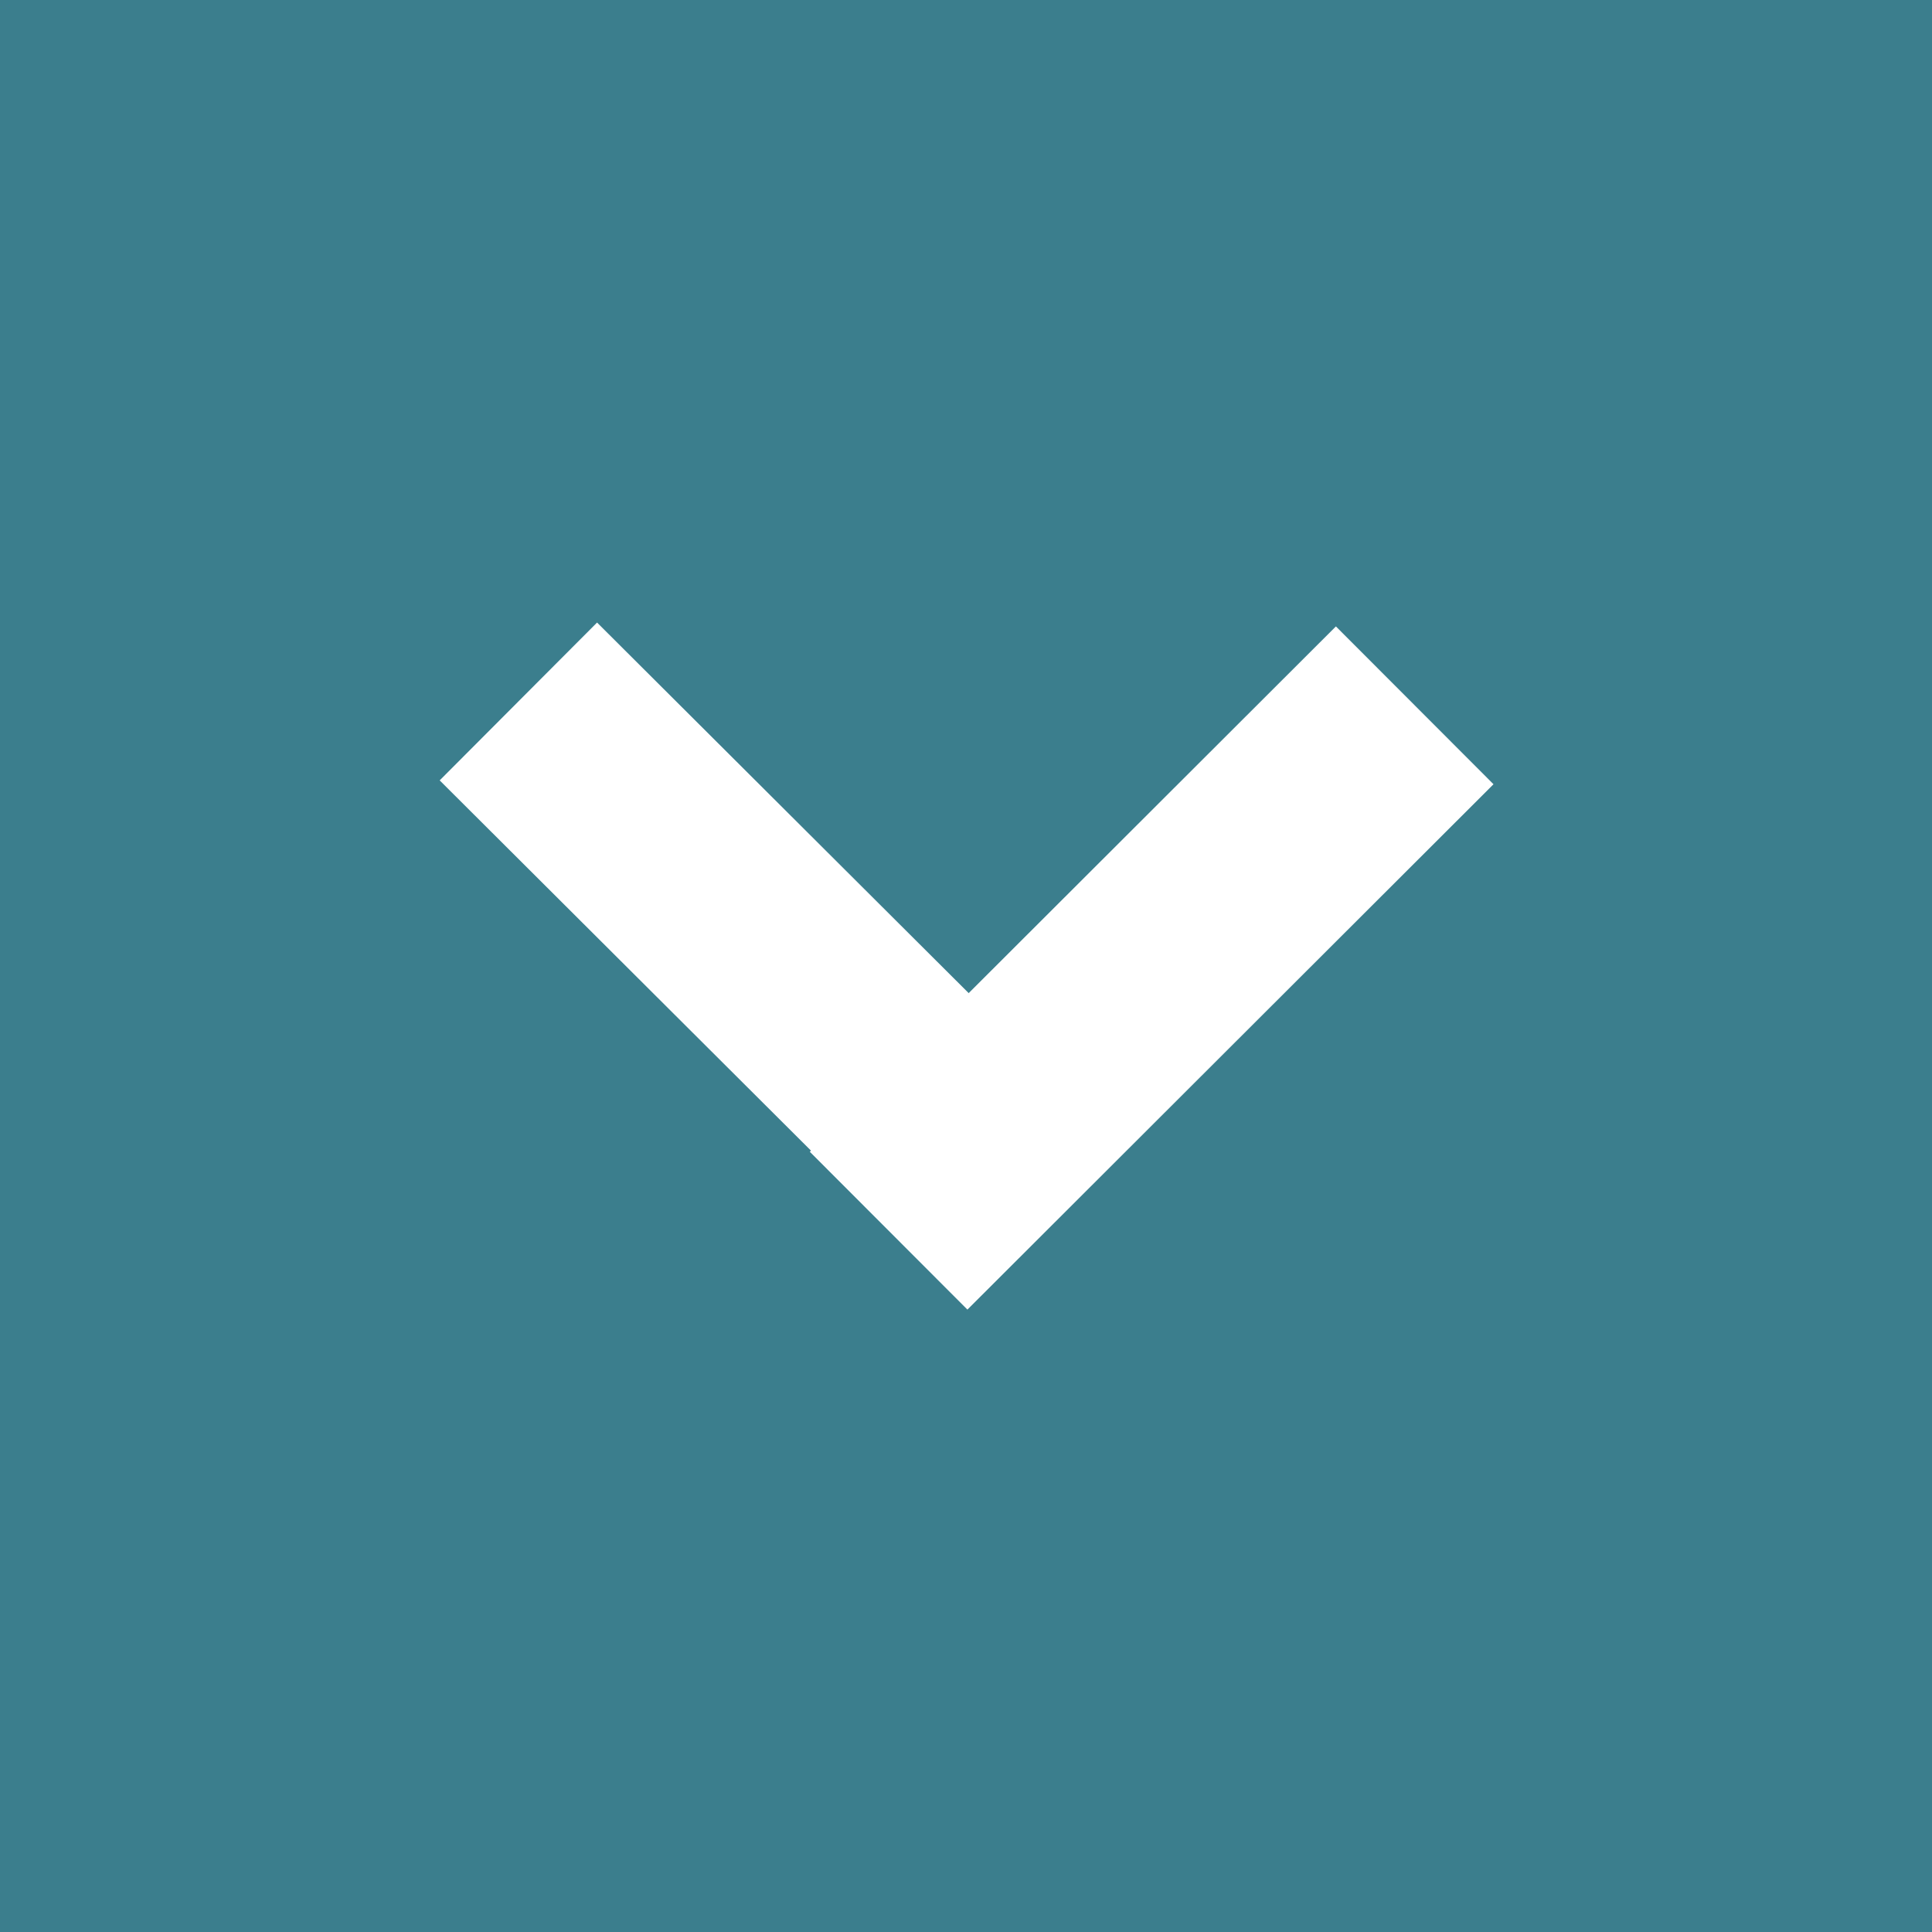 <?xml version="1.0" encoding="utf-8"?>
<!-- Generator: Adobe Illustrator 16.0.3, SVG Export Plug-In . SVG Version: 6.00 Build 0)  -->
<!DOCTYPE svg PUBLIC "-//W3C//DTD SVG 1.1//EN" "http://www.w3.org/Graphics/SVG/1.1/DTD/svg11.dtd">
<svg version="1.1" id="Layer_1" xmlns="http://www.w3.org/2000/svg" xmlns:xlink="http://www.w3.org/1999/xlink" x="0px" y="0px"
	 width="26px" height="26px" viewBox="0 0 26 26" style="enable-background:new 0 0 26 26;" xml:space="preserve">
<style type="text/css">
<![CDATA[
	.st0{fill:#282C3A;}
	.st1{fill:#FFFFFF;}
	.st2{fill:#3B7E8D;}
]]>
</style>
<g>
	<g>
		<rect class="st2" width="26" height="26"/>
	</g>
	<g>
		<rect x="14" y="8" transform="matrix(0.707 0.708 -0.708 0.707 13.744 -7.138)" class="st1" width="3" height="10"/>
	</g>
	<g>
		<rect x="5.5" y="11.5" transform="matrix(0.708 0.706 -0.706 0.708 12.26 -3.647)" class="st1" width="10" height="3"/>
	</g>
</g>
</svg>
